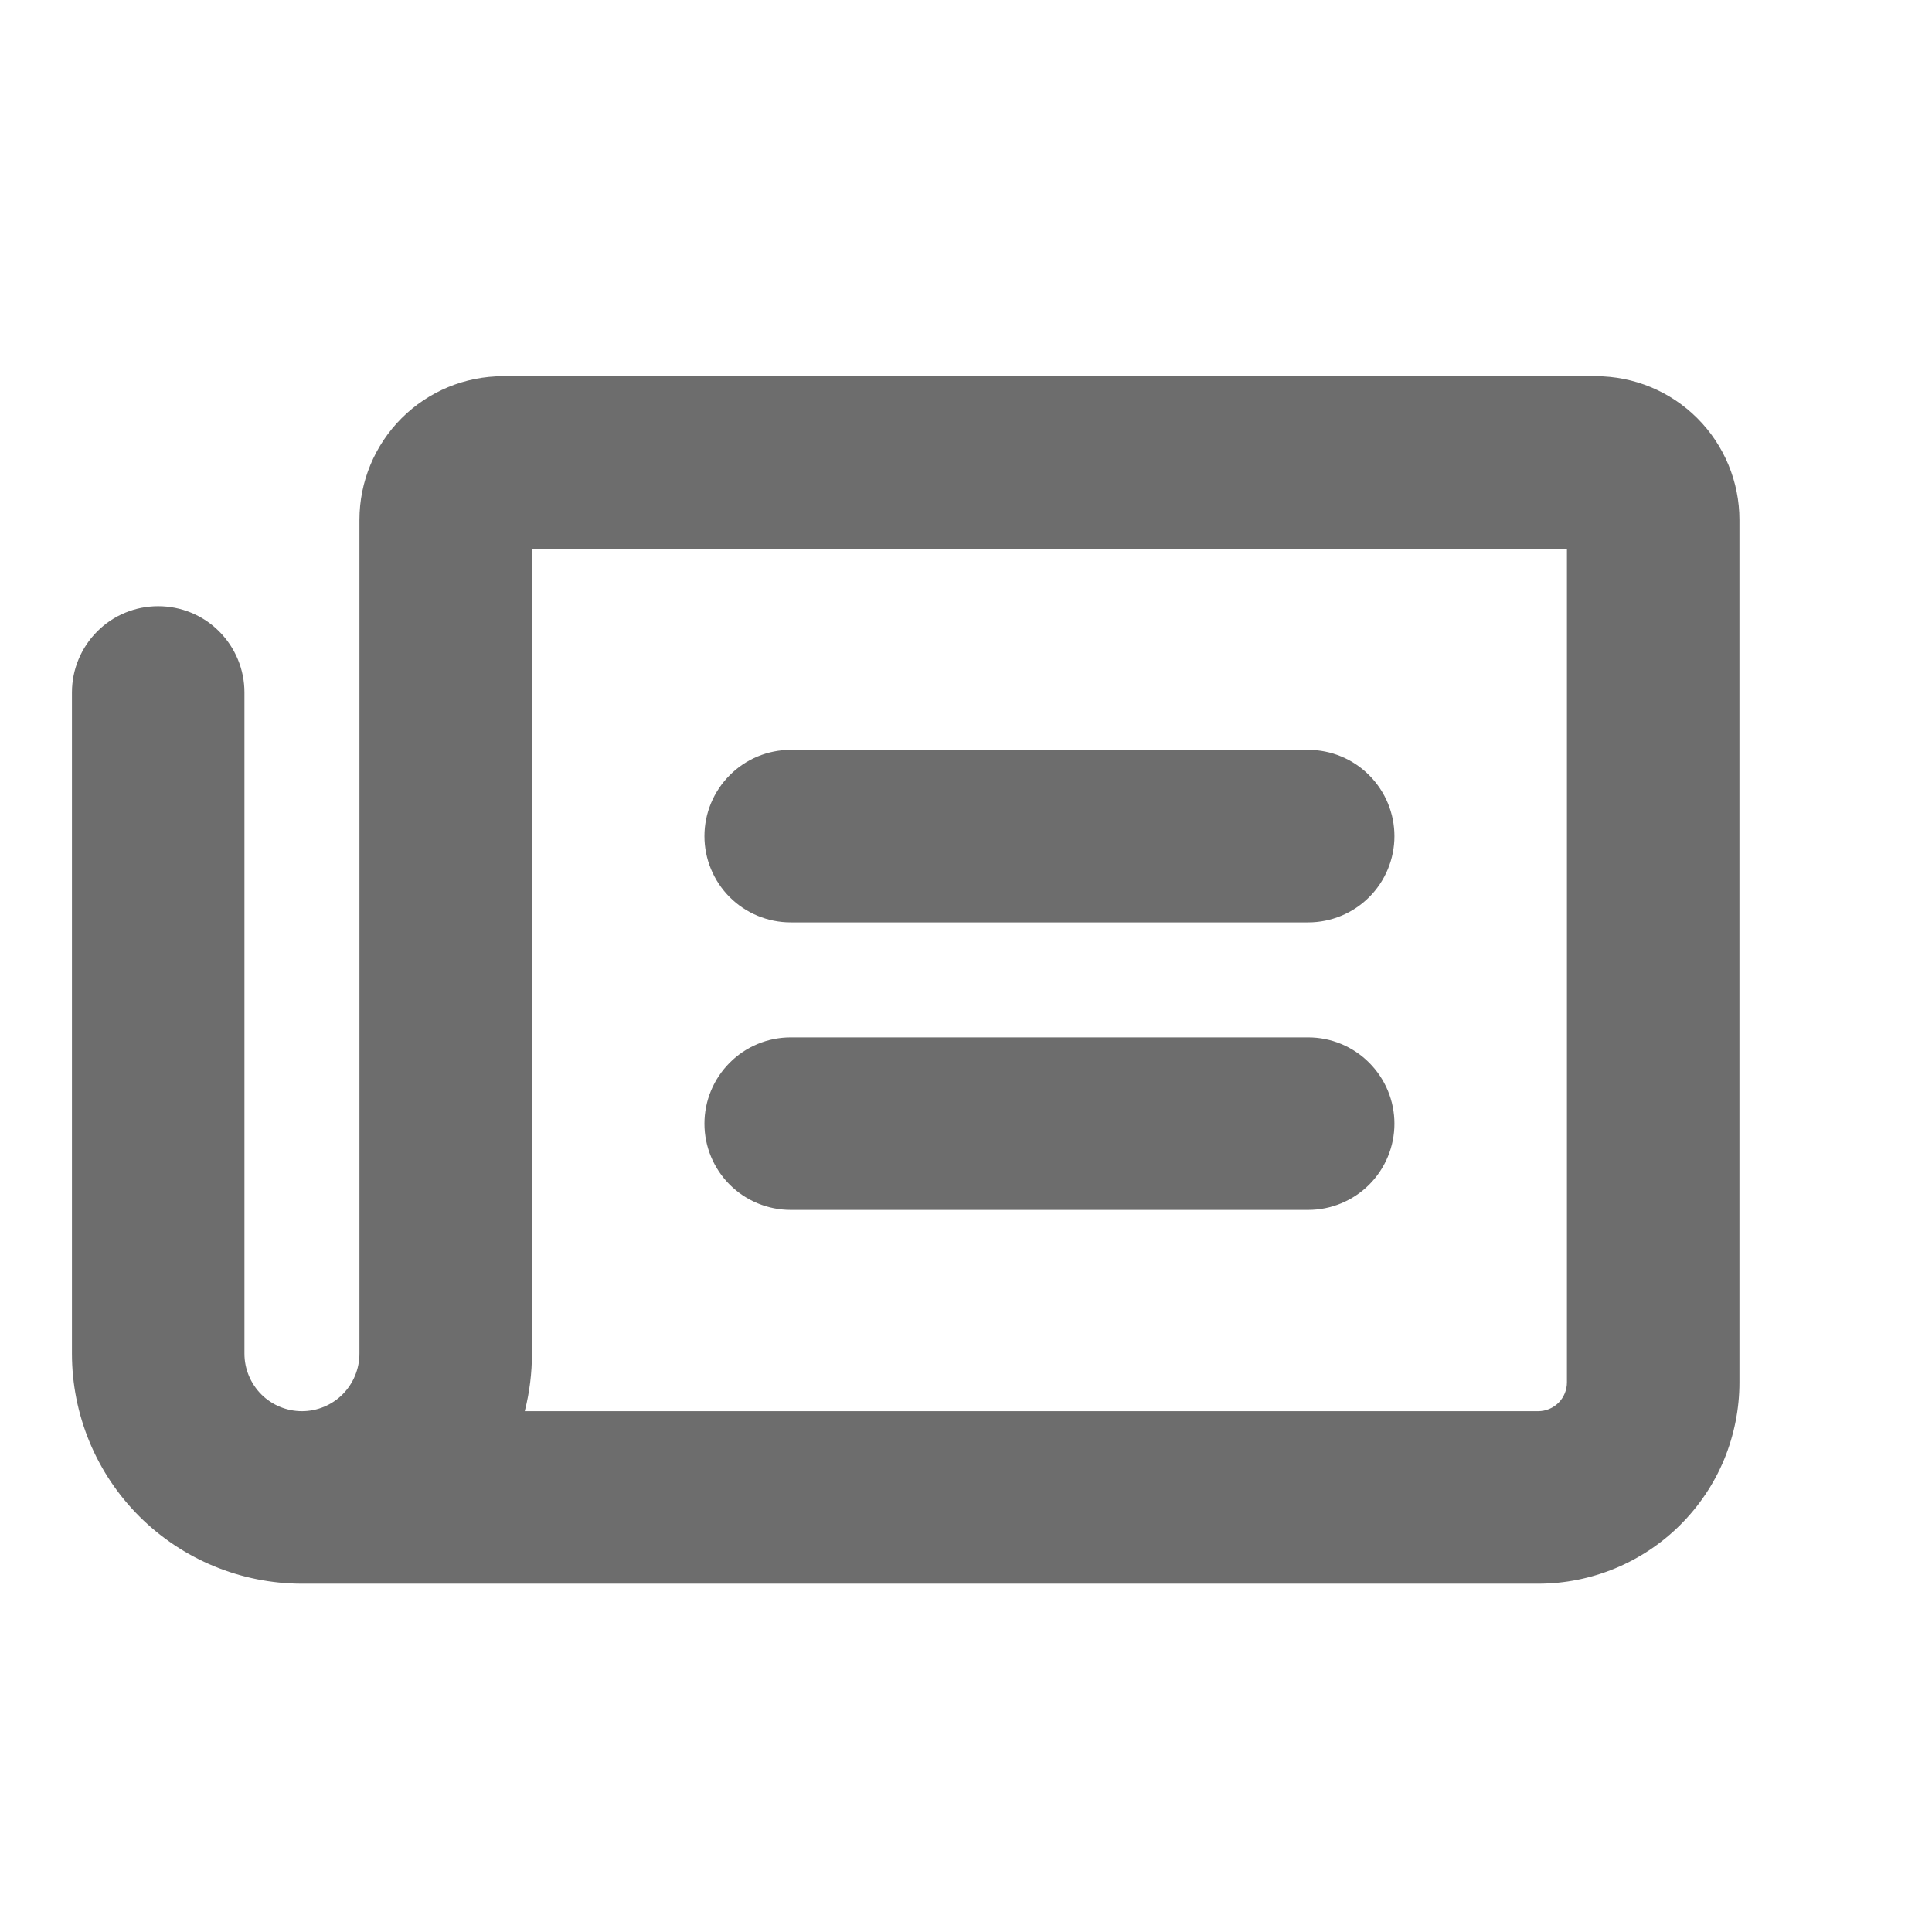 <svg width="21" height="21" viewBox="0 0 21 21" fill="none" xmlns="http://www.w3.org/2000/svg">
<g clip-path="url(#clip0_20_870)">
<path d="M7.657 9.089C7.657 8.84 7.756 8.602 7.932 8.426C8.107 8.25 8.346 8.151 8.594 8.151H14.22C14.468 8.151 14.707 8.25 14.882 8.426C15.058 8.602 15.157 8.84 15.157 9.089C15.157 9.337 15.058 9.576 14.882 9.752C14.707 9.927 14.468 10.026 14.22 10.026H8.594C8.346 10.026 8.107 9.927 7.932 9.752C7.756 9.576 7.657 9.337 7.657 9.089ZM8.594 13.151H14.22C14.468 13.151 14.707 13.052 14.882 12.877C15.058 12.701 15.157 12.462 15.157 12.214C15.157 11.965 15.058 11.727 14.882 11.551C14.707 11.375 14.468 11.276 14.22 11.276H8.594C8.346 11.276 8.107 11.375 7.932 11.551C7.756 11.727 7.657 11.965 7.657 12.214C7.657 12.462 7.756 12.701 7.932 12.877C8.107 13.052 8.346 13.151 8.594 13.151ZM18.907 5.651V15.026C18.907 15.313 18.85 15.598 18.741 15.863C18.631 16.129 18.469 16.37 18.266 16.573C18.063 16.776 17.822 16.937 17.557 17.047C17.291 17.157 17.007 17.214 16.72 17.214H3.282C2.619 17.214 1.983 16.95 1.514 16.482C1.045 16.013 0.782 15.377 0.782 14.714V7.526C0.782 7.278 0.881 7.039 1.057 6.863C1.232 6.687 1.471 6.589 1.719 6.589C1.968 6.589 2.207 6.687 2.382 6.863C2.558 7.039 2.657 7.278 2.657 7.526V14.714C2.657 14.879 2.723 15.038 2.84 15.156C2.957 15.273 3.116 15.339 3.282 15.339C3.448 15.339 3.607 15.273 3.724 15.156C3.841 15.038 3.907 14.879 3.907 14.714V5.651C3.907 5.237 4.072 4.839 4.365 4.546C4.658 4.253 5.055 4.089 5.469 4.089H17.345C17.759 4.089 18.156 4.253 18.449 4.546C18.742 4.839 18.907 5.237 18.907 5.651ZM17.032 5.964H5.782V14.714C5.782 14.925 5.756 15.134 5.704 15.339H16.72C16.802 15.339 16.882 15.306 16.941 15.247C16.999 15.188 17.032 15.109 17.032 15.026V5.964Z" fill="#0C0C0C" fill-opacity="0.6"/>
</g>
<defs>
<clipPath id="clip0_20_870">
<rect width="20" height="20" fill="white" transform="translate(0.469 0.651)"/>
</clipPath>
</defs>
</svg>
